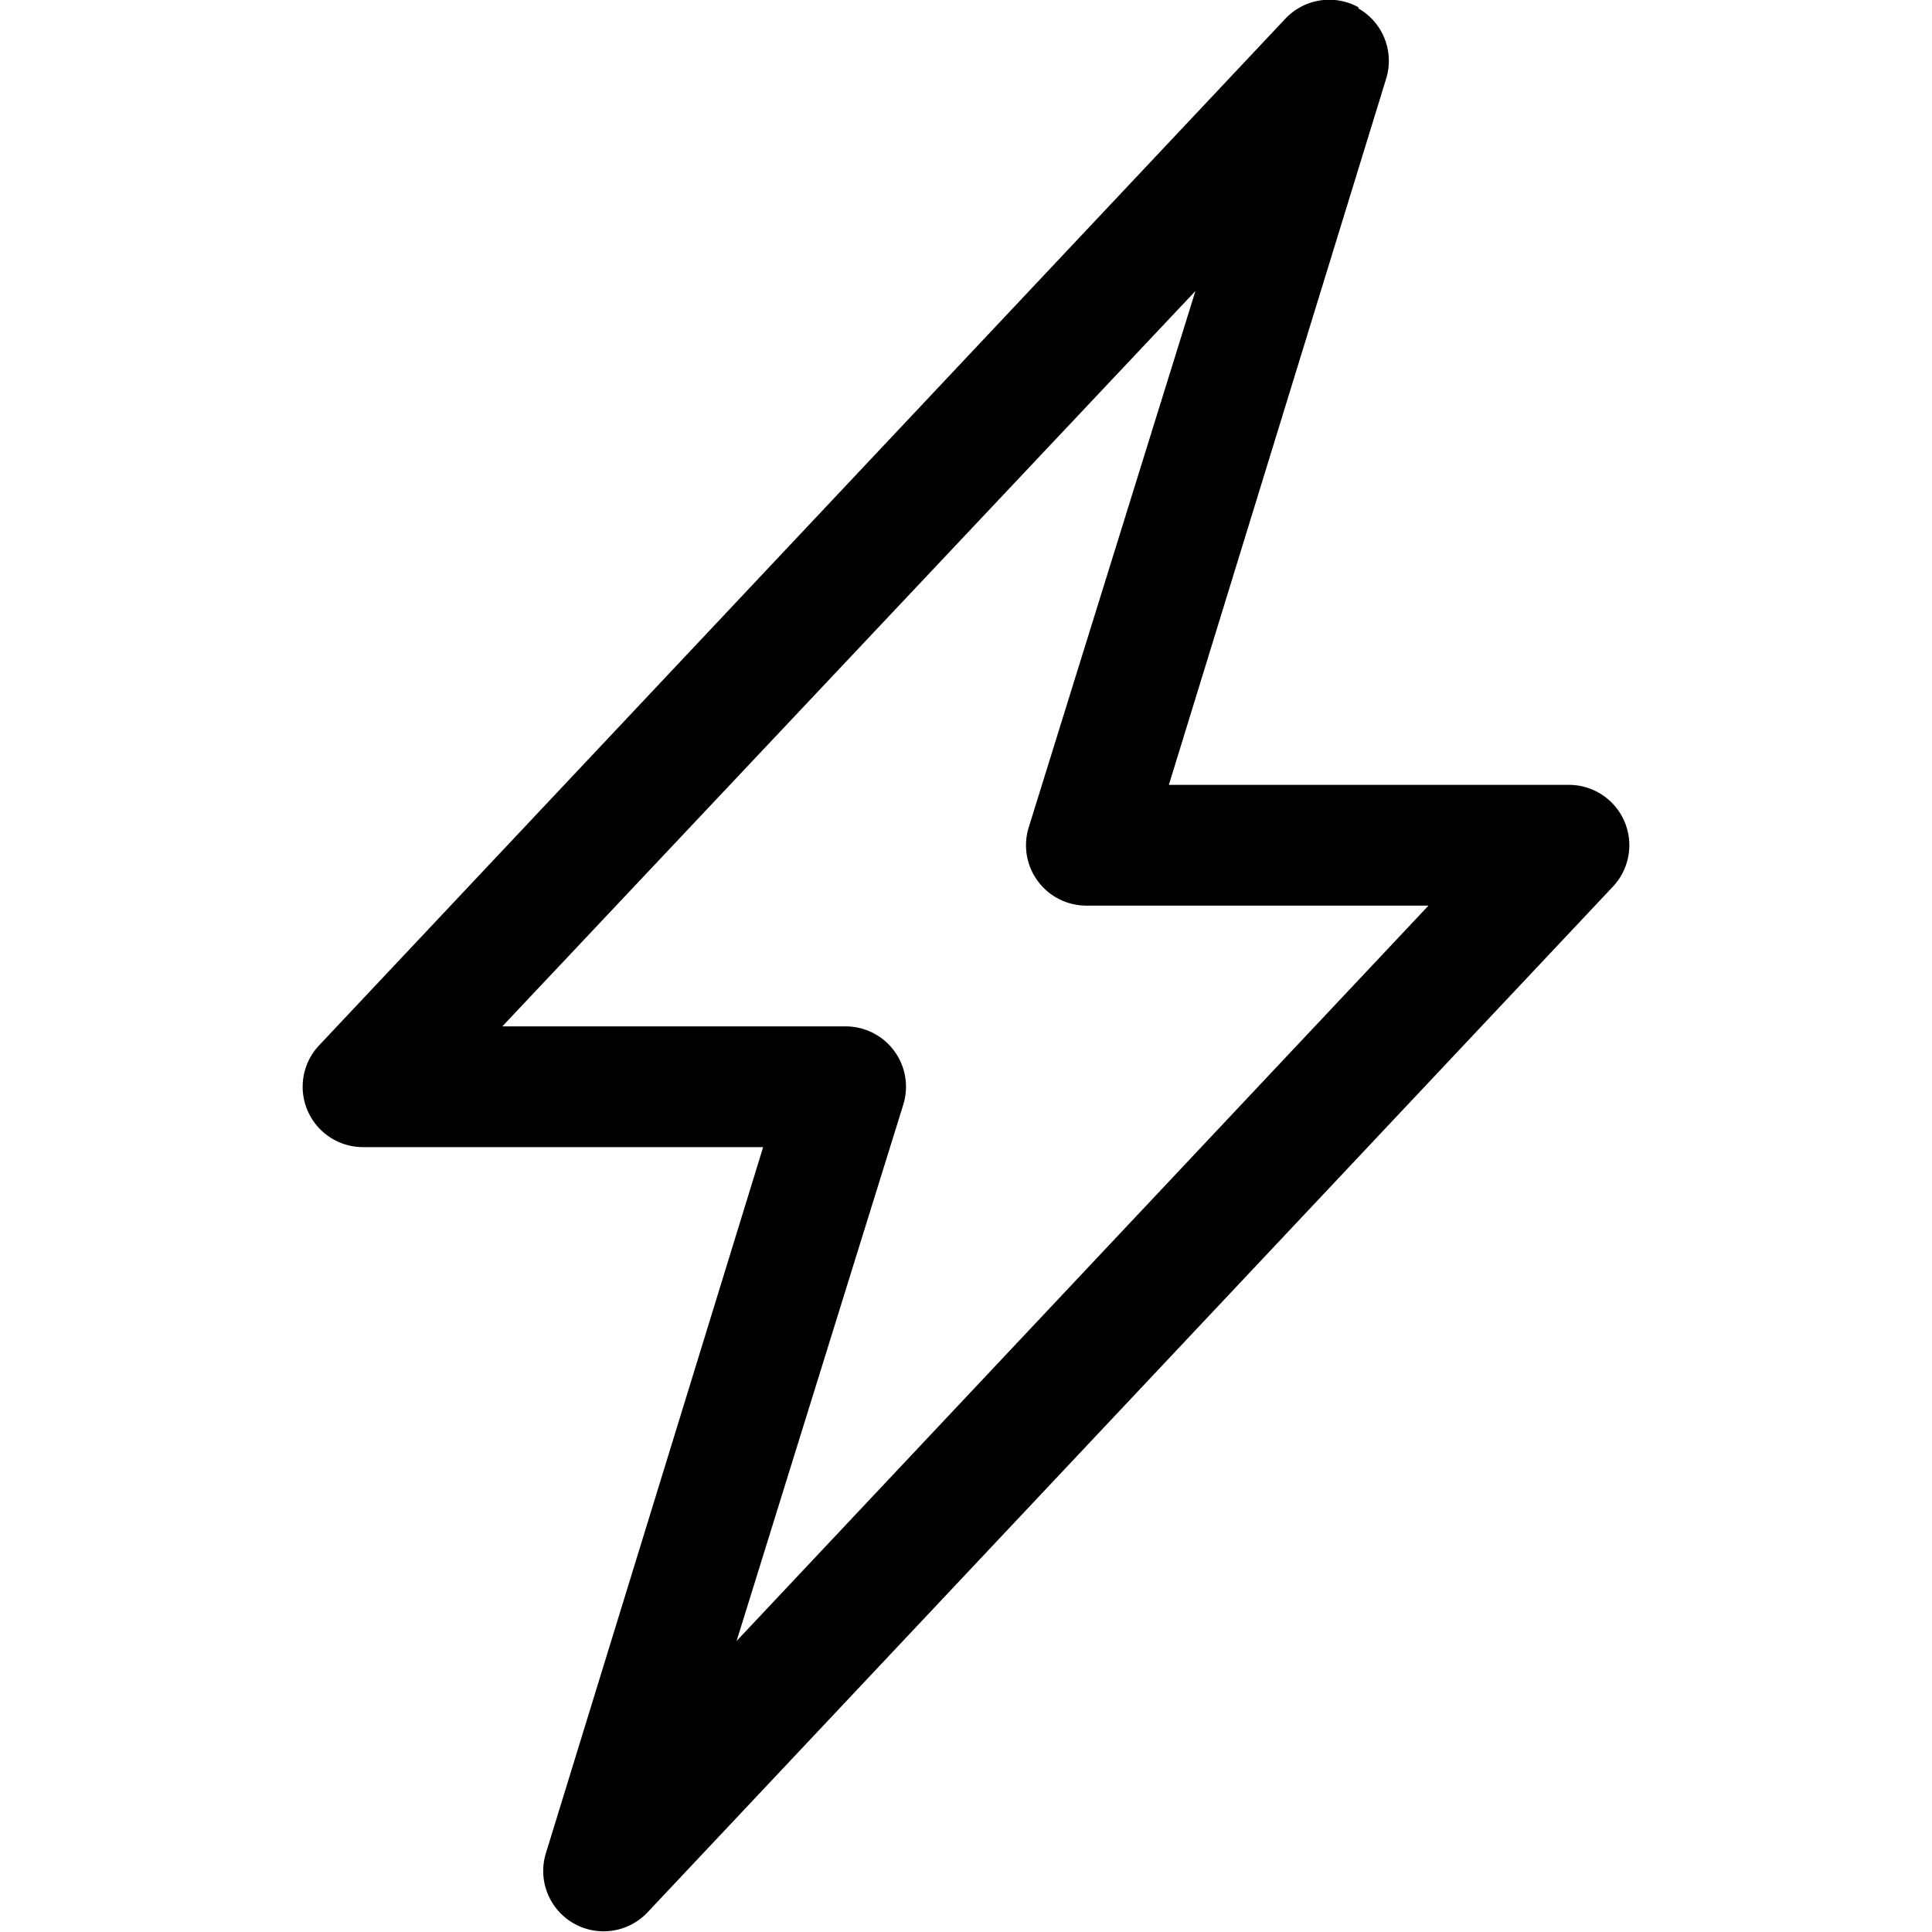 <svg xmlns="http://www.w3.org/2000/svg" viewBox="0 0 16 16"><path d="M11.25.07a.5.5 0 0 1 .23.58L9.68 6.5H13a.5.5 0 0 1 .36.84l-8 8.5a.5.5 0 0 1-.84-.49l1.8-5.85H3a.5.5 0 0 1-.36-.84l8-8.5a.5.5 0 0 1 .61-.1zM4.15 8.5H7a.5.5 0 0 1 .48.65L6.1 13.59l5.73-6.09H9a.5.5 0 0 1-.48-.65L9.9 2.41 4.16 8.5z"/></svg>